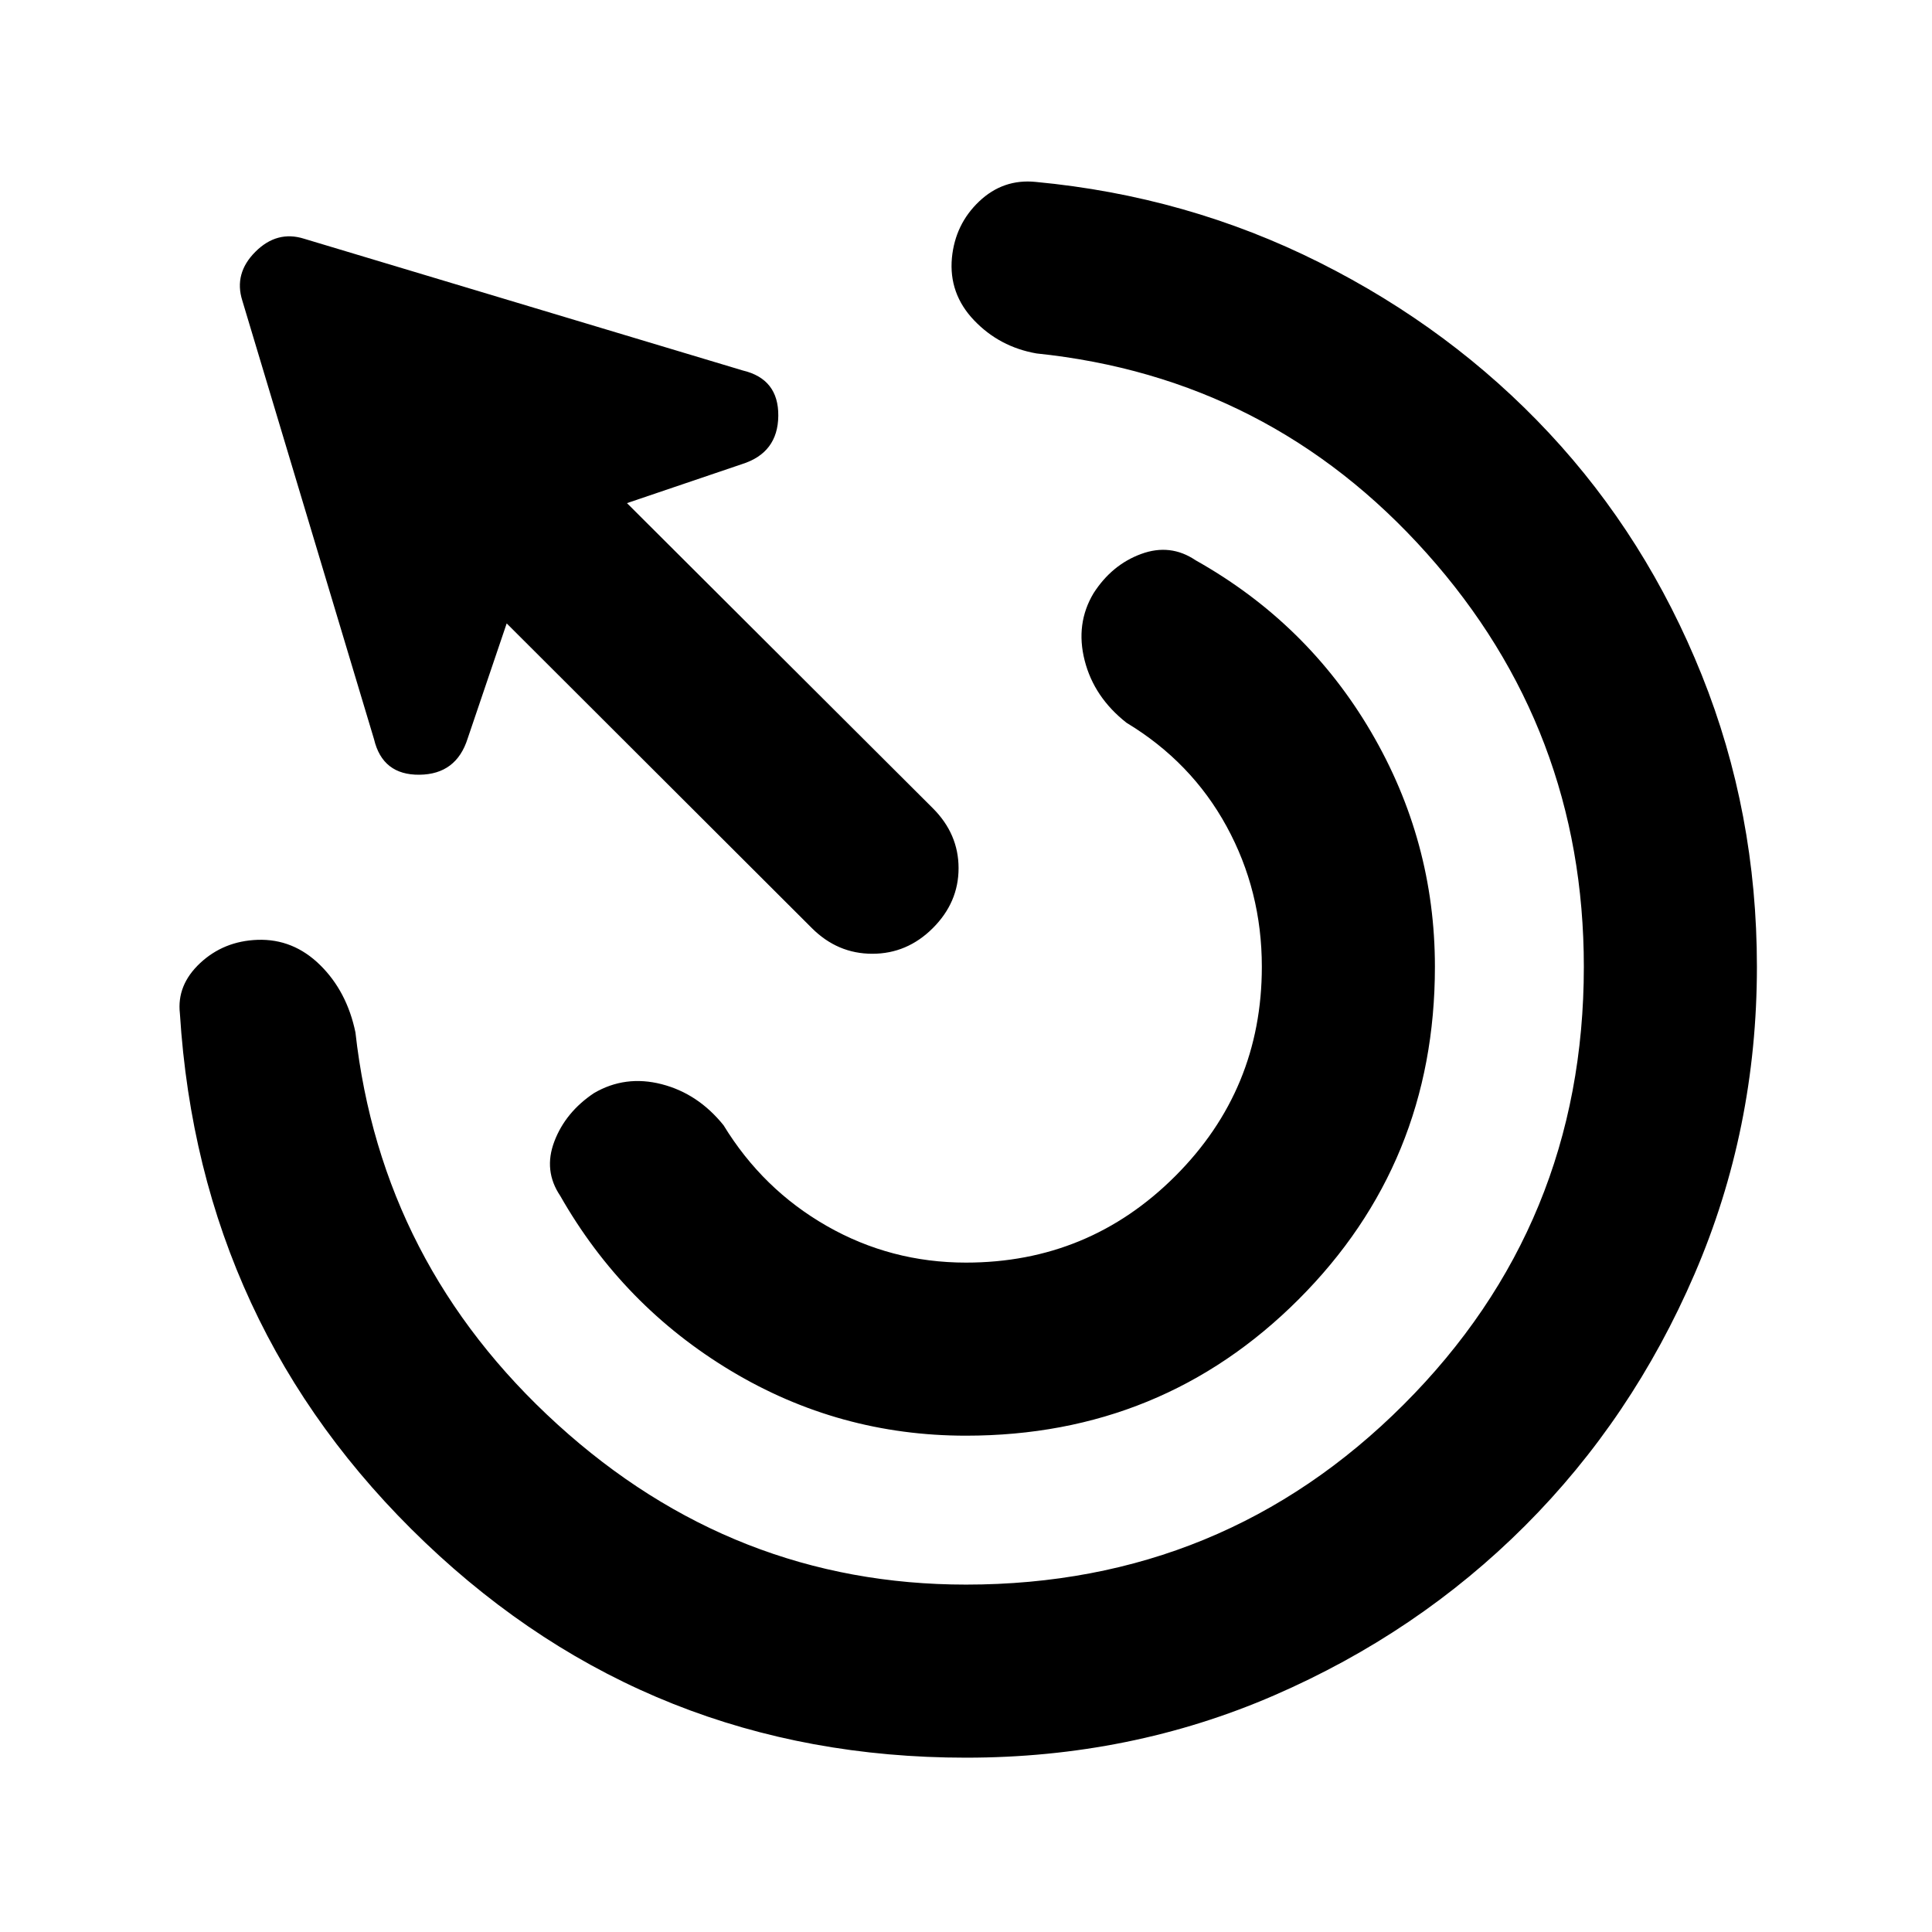 <svg xmlns="http://www.w3.org/2000/svg" height="24" viewBox="0 -960 960 960" width="24"><path d="M480-246.62q-63.15 0-116.81-32.23-53.65-32.23-84.8-86.92-8.47-12.54-2.93-27.08 5.54-14.54 19.69-24 15.54-9.07 33.62-4.42t30.77 20.42Q379-369 410.85-350.81q31.84 18.19 69.15 18.19 61 0 104-43t43-104q0-37.69-17.5-69.73-17.5-32.04-49.73-51.5-16.16-12.69-20.81-30.96-4.65-18.27 4.42-33.42 9.08-14.15 23.62-19.5 14.54-5.35 27.08 3.12 55.46 31.15 87.19 85.3Q713-542.15 713-479.62q0 97.54-67.73 165.27T480-246.62Zm0 160q-156.61 0-268.73-106.88Q99.16-300.39 89.39-456.39q-1.62-14.15 10.07-25.07 11.7-10.92 28.46-11.54 17.77-.62 31.12 12.5 13.34 13.11 17.58 33.5Q189.46-331.85 277-252.23q87.54 79.61 203 79.61 128 0 217.5-89.5t89.5-217.5q0-118.07-78.04-205.42T515-784.38q-18.39-3.24-31-16.47-12.62-13.23-11-31 1.62-16.76 13.54-28.07 11.92-11.31 28.07-9.69 75.31 7.07 141.08 40.07 65.77 33 114.12 84.81 48.34 51.81 75.77 120.12Q873-556.31 873-479.62q0 80.77-30.96 152.62-30.96 71.85-84.27 125.15-53.31 53.31-124.66 84.27Q561.77-86.62 480-86.62Zm-76.61-412.23L251.77-650.23l-19.38 57.15q-5.62 17.85-23.97 18.04-18.34.19-22.57-17.65l-65.46-218q-4.23-13.46 6.5-24.19t24.19-6.5l217.99 65.46q17.85 4.23 17.66 22.57-.19 18.35-18.04 23.97L311.54-710l152 151.62q12.77 12.77 12.77 29.77t-12.77 29.76q-12.77 12.77-30.08 12.77-17.3 0-30.07-12.77Z"/></svg>